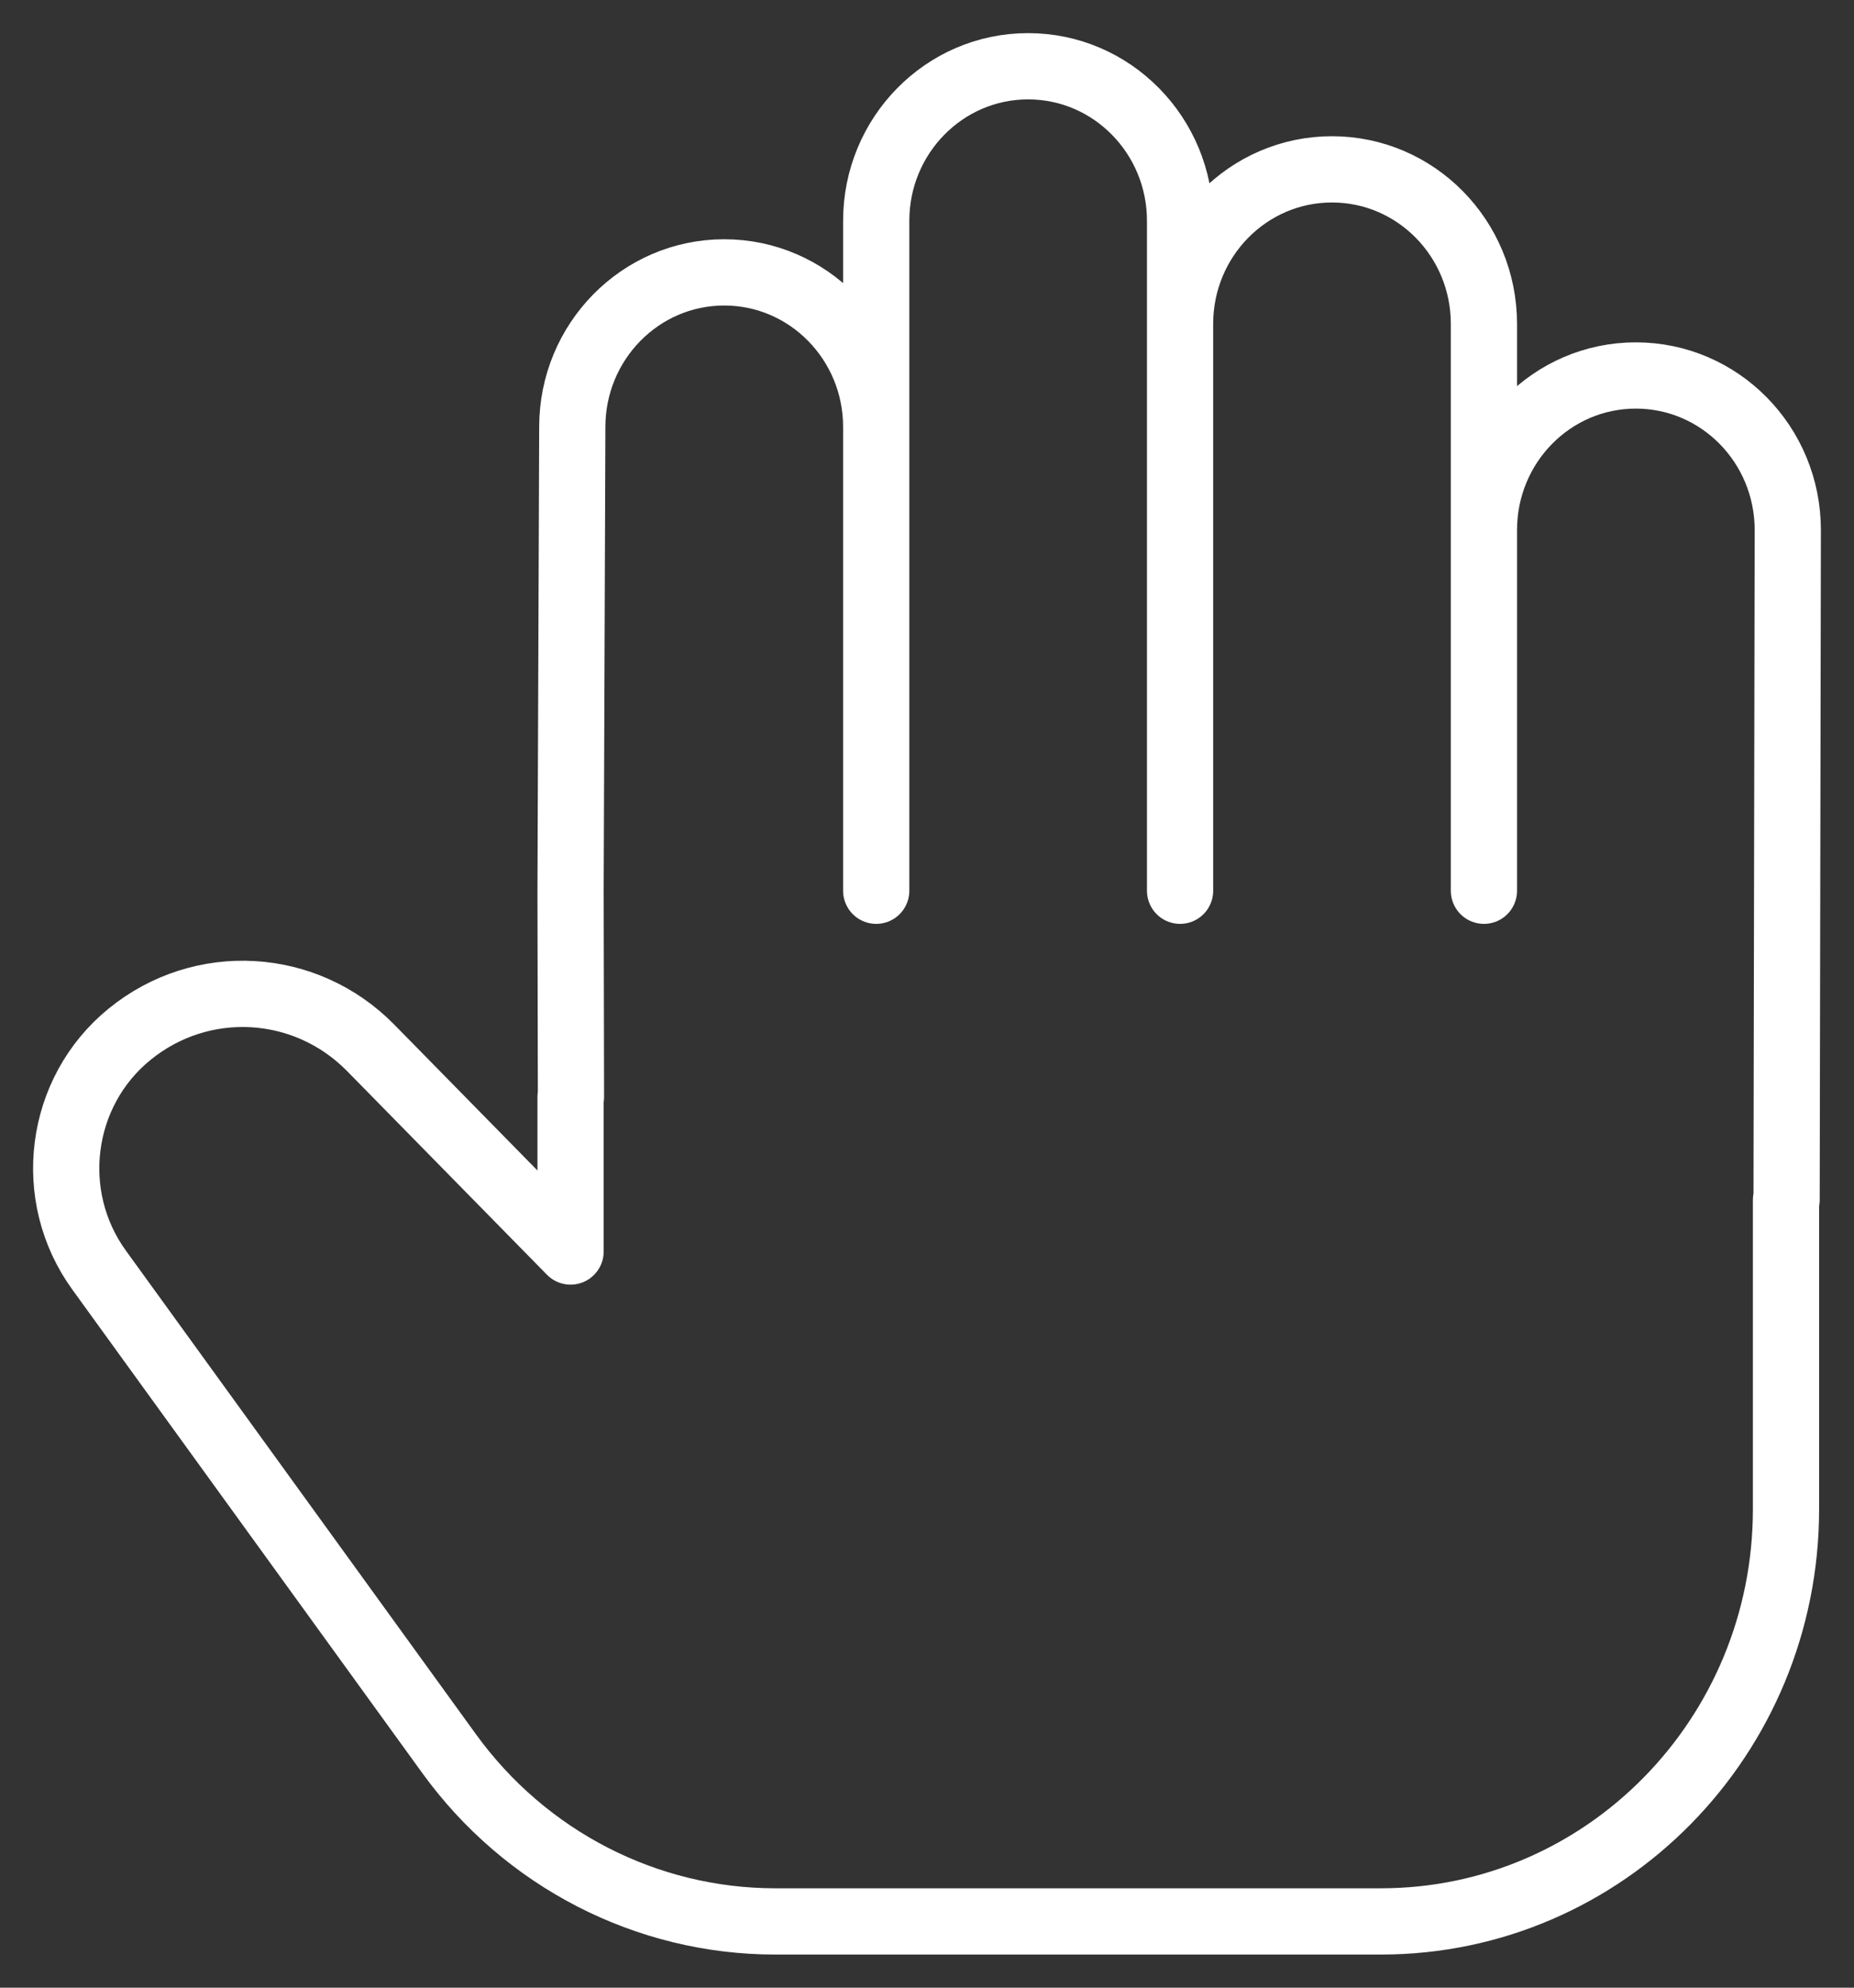 <svg width="28" height="30" viewBox="0 0 28 30" fill="none" xmlns="http://www.w3.org/2000/svg">
<rect x="0" y="0" width="28" height="30" fill="#333333" stroke="none"/>
<path d="M26.973 18.111V22.778C26.973 26.214 24.234 29 20.855 29H11.709C9.765 29 7.936 28.06 6.783 26.468L1.497 19.17C0.685 18.05 0.888 16.479 1.957 15.61C3.045 14.724 4.614 14.813 5.599 15.816L8.617 18.889V16.556H8.623L8.617 13.444L8.643 6.444C8.643 5.156 9.671 4.111 10.938 4.111C12.205 4.111 13.233 5.156 13.233 6.444V13.444V3.333C13.233 2.045 14.26 1 15.527 1C16.794 1 17.822 2.045 17.822 3.333V13.444V4.889C17.822 3.6 18.849 2.556 20.116 2.556C21.384 2.556 22.411 3.6 22.411 4.889V13.444V8C22.411 6.711 23.438 5.667 24.705 5.667C25.973 5.667 27 6.711 27 8L26.982 18.111H26.973Z" stroke="white" stroke-linecap="square" stroke-linejoin="round"/>
</svg>

